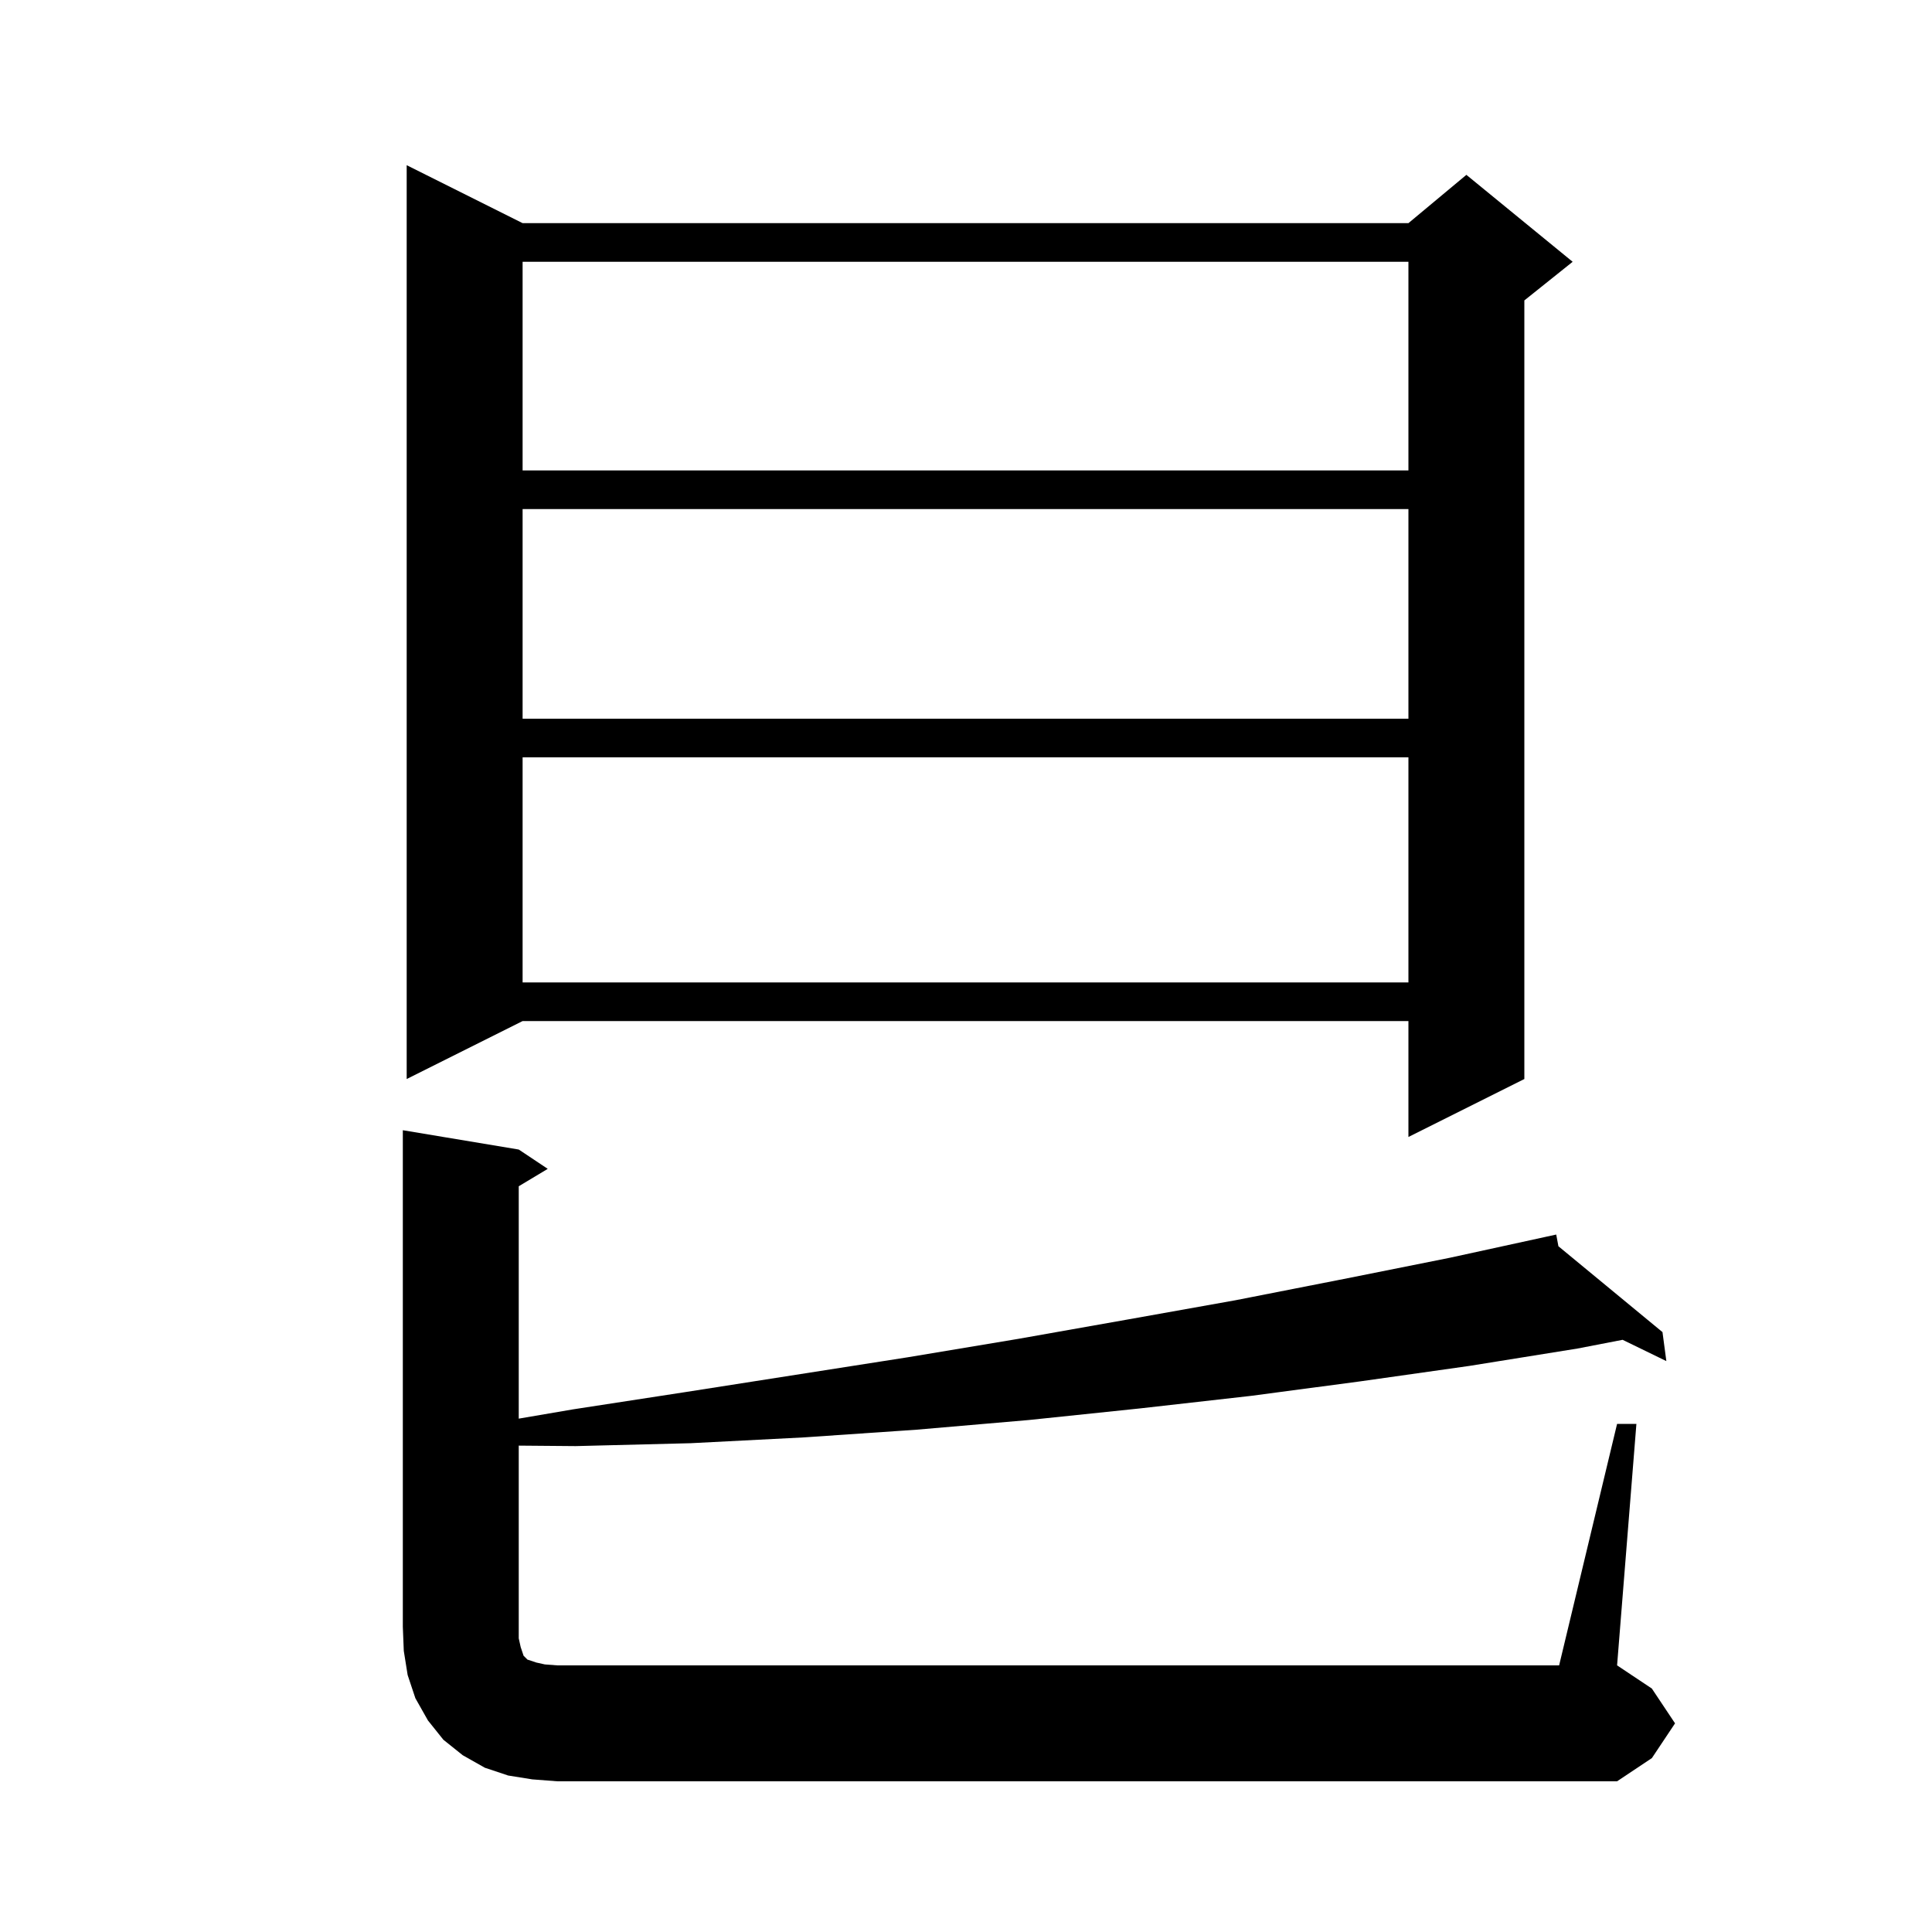<svg xmlns="http://www.w3.org/2000/svg" xmlns:xlink="http://www.w3.org/1999/xlink" version="1.1" baseProfile="full" viewBox="0 0 200 200" width="200" height="200">
<g fill="black">
<path d="M 167.4 147.4 L 169.4 147.4 L 167.4 172.4 L 171.0 174.8 L 173.4 178.4 L 171.0 182.0 L 167.4 184.4 L 57.7 184.4 L 55.1 184.2 L 52.6 183.8 L 50.2 183.0 L 47.9 181.7 L 45.9 180.1 L 44.3 178.1 L 43.0 175.8 L 42.2 173.4 L 41.8 170.9 L 41.7 168.4 L 41.7 117.0 L 53.7 119.0 L 56.7 121.0 L 53.7 122.8 L 53.7 146.857 L 59.3 145.9 L 71.0 144.1 L 94.0 140.5 L 105.4 138.6 L 116.7 136.6 L 127.9 134.6 L 139.1 132.4 L 150.1 130.2 L 160.105 128.017 L 160.1 128.0 L 160.117 128.014 L 161.1 127.8 L 161.326 129.011 L 172.1 137.9 L 172.5 140.9 L 167.972 138.697 L 163.3 139.6 L 152.1 141.4 L 140.8 143.0 L 129.5 144.5 L 118.0 145.8 L 106.5 147.0 L 94.9 148.0 L 83.2 148.8 L 71.5 149.4 L 59.6 149.7 L 53.7 149.65 L 53.7 169.6 L 53.9 170.5 L 54.2 171.4 L 54.6 171.8 L 55.5 172.1 L 56.4 172.3 L 57.7 172.4 L 161.4 172.4 Z M 54.1 23.1 L 145.8 23.1 L 151.8 18.1 L 162.8 27.1 L 157.8 31.1 L 157.8 111.7 L 145.8 117.7 L 145.8 105.7 L 54.1 105.7 L 42.1 111.7 L 42.1 17.1 Z M 54.1 78.4 L 54.1 101.7 L 145.8 101.7 L 145.8 78.4 Z M 54.1 52.7 L 54.1 74.4 L 145.8 74.4 L 145.8 52.7 Z M 54.1 27.1 L 54.1 48.7 L 145.8 48.7 L 145.8 27.1 Z " />
</g>
</svg>
